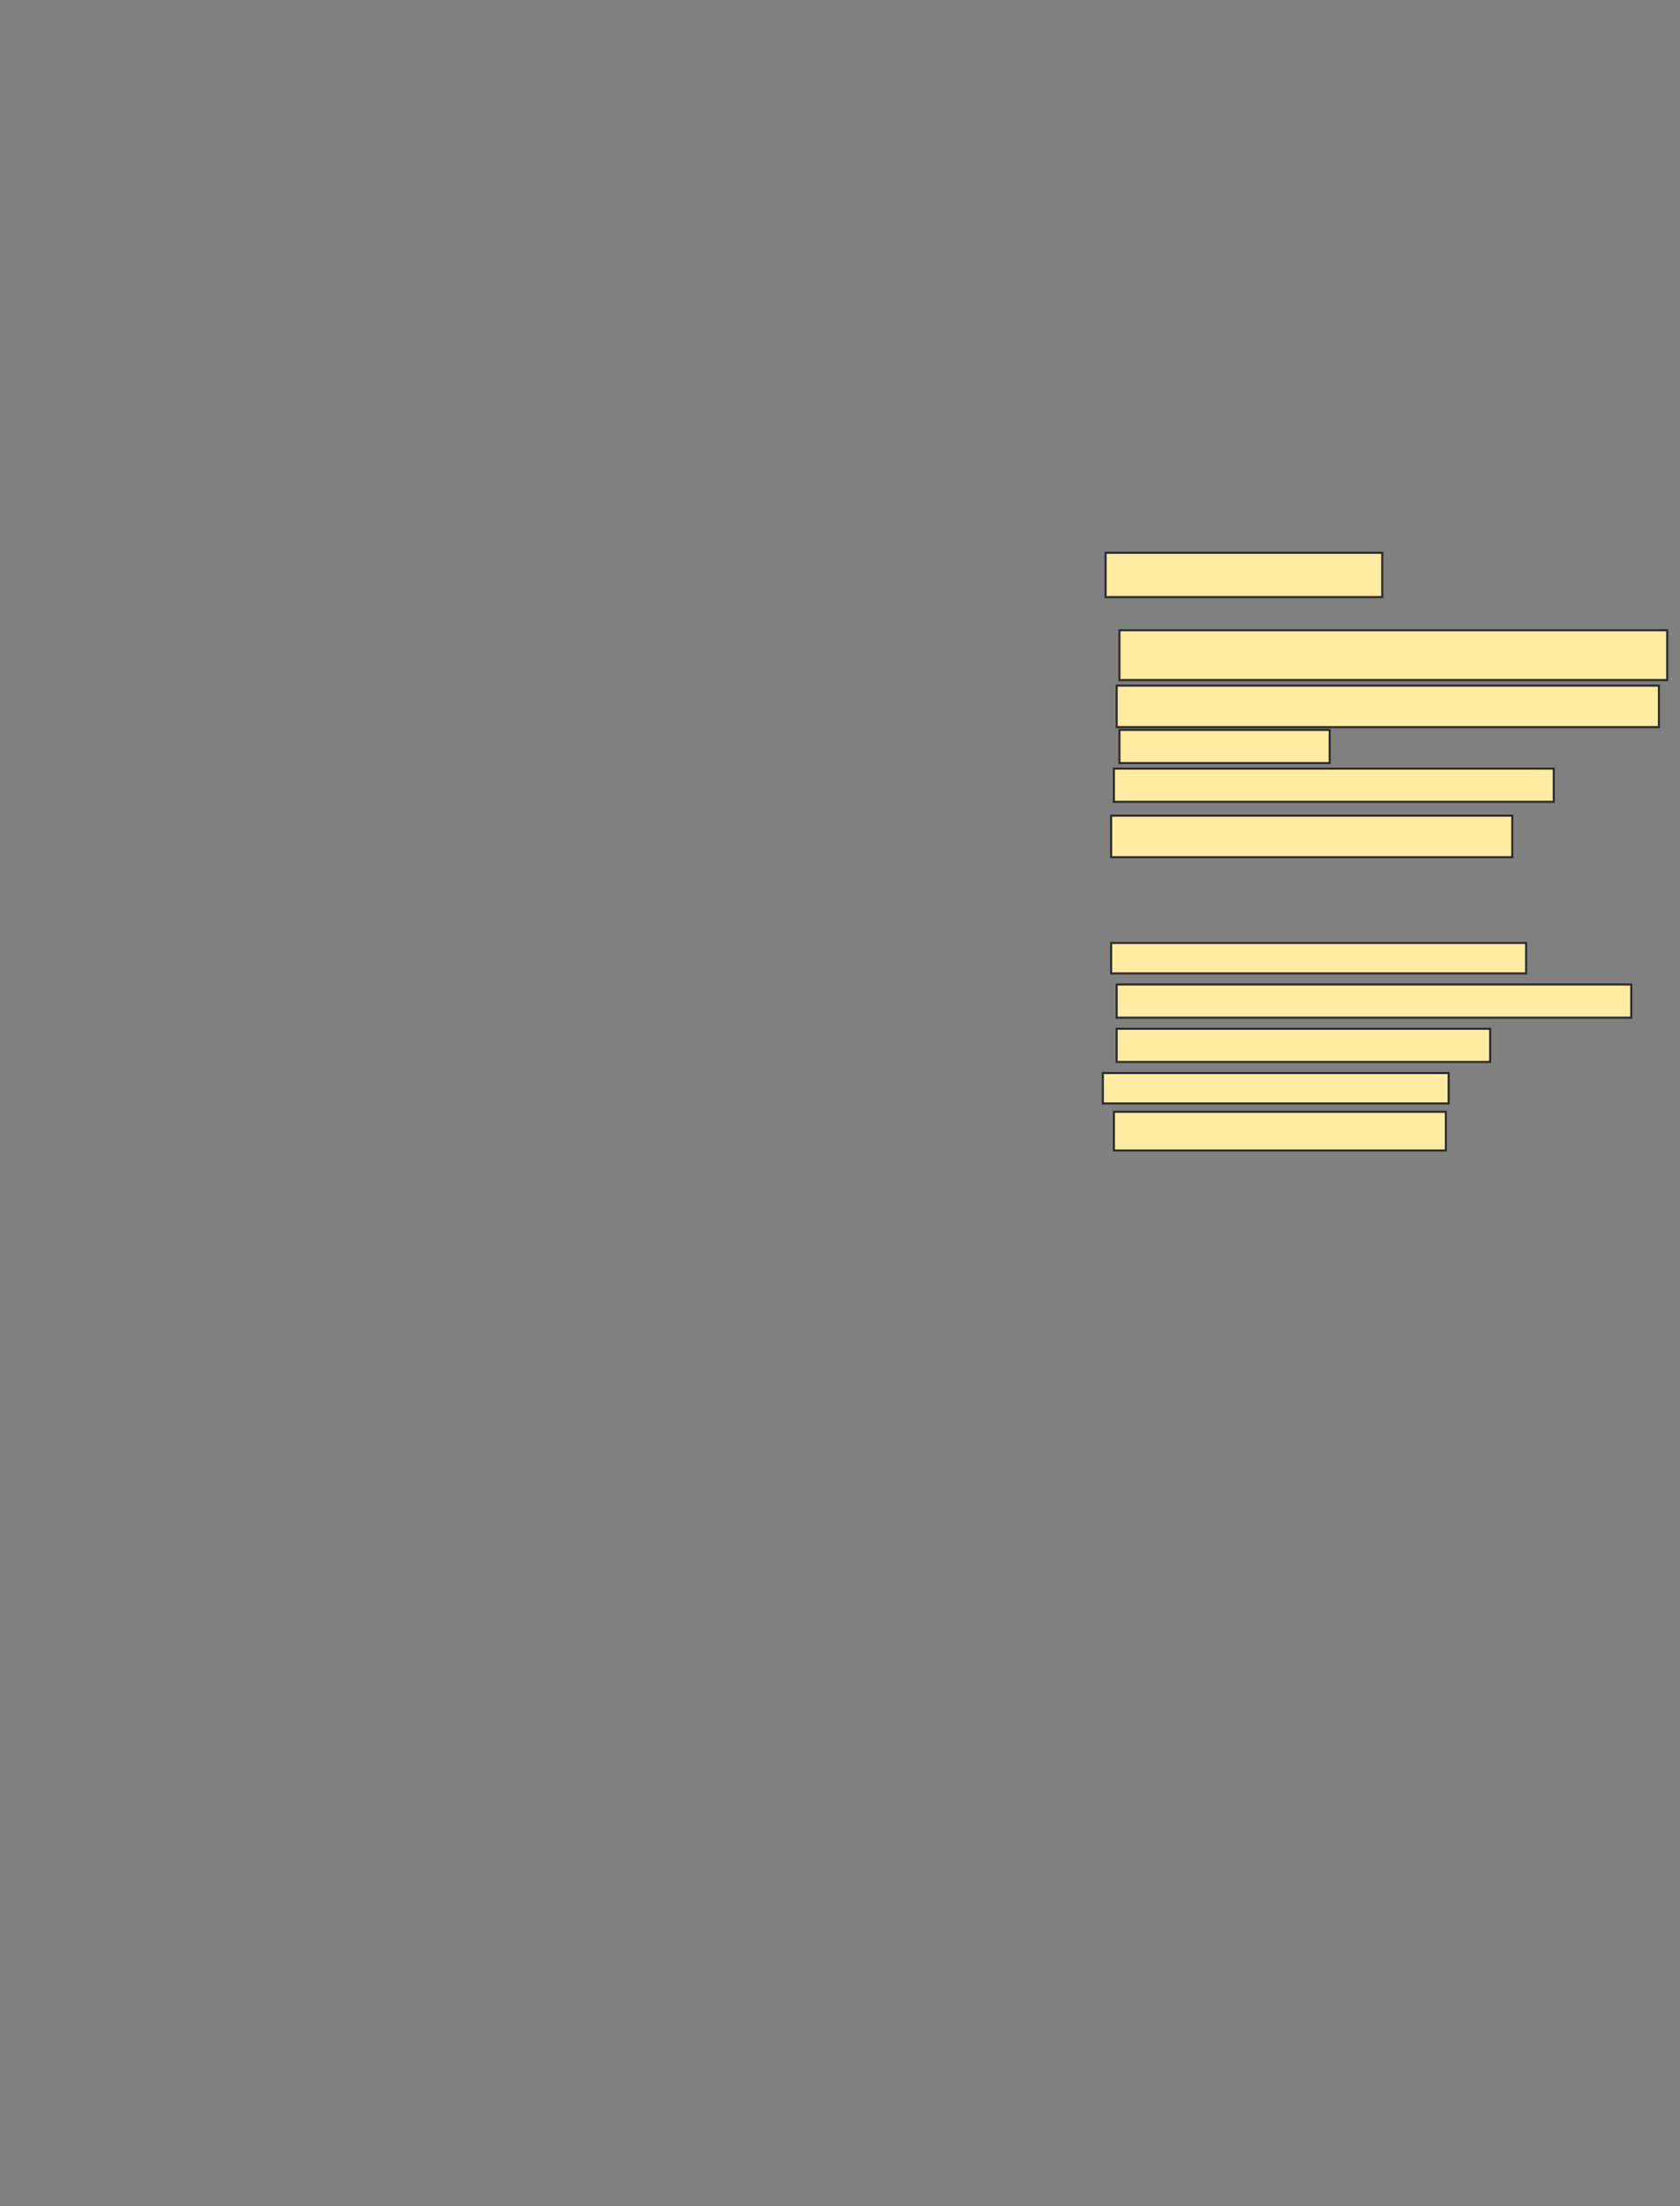 <svg xmlns="http://www.w3.org/2000/svg" width="799" height="1049">
 <rect width="100%" height="100%" fill="#808080" stroke="none"/>
 <!-- Created with Image Occlusion Enhanced -->
 <g>
  <title>Labels</title>
 </g>
 <g>
  <title>Masks</title>
  <rect id="1b47da88fe50492582e80db40a204d66-ao-1" height="21.053" width="131.579" y="262.842" x="525.816" stroke="#2D2D2D" fill="#FFEBA2"/>
  <rect id="1b47da88fe50492582e80db40a204d66-ao-2" height="23.684" width="260.526" y="299.684" x="532.395" stroke="#2D2D2D" fill="#FFEBA2"/>
  <rect id="1b47da88fe50492582e80db40a204d66-ao-3" height="19.737" width="257.895" y="326" x="531.079" stroke="#2D2D2D" fill="#FFEBA2"/>
  <rect id="1b47da88fe50492582e80db40a204d66-ao-4" height="15.789" width="100" y="347.053" x="532.395" stroke="#2D2D2D" fill="#FFEBA2"/>
  <rect id="1b47da88fe50492582e80db40a204d66-ao-5" height="15.789" width="209.211" y="365.474" x="529.763" stroke="#2D2D2D" fill="#FFEBA2"/>
  <rect id="1b47da88fe50492582e80db40a204d66-ao-6" height="19.737" width="190.789" y="387.842" x="528.447" stroke="#2D2D2D" fill="#FFEBA2"/>
  
  <rect id="1b47da88fe50492582e80db40a204d66-ao-8" height="14.474" width="197.368" y="448.368" x="528.447" stroke="#2D2D2D" fill="#FFEBA2"/>
  <rect id="1b47da88fe50492582e80db40a204d66-ao-9" height="15.789" width="244.737" y="468.105" x="531.079" stroke="#2D2D2D" fill="#FFEBA2"/>
  <rect stroke="#2D2D2D" id="1b47da88fe50492582e80db40a204d66-ao-10" height="15.789" width="177.632" y="489.158" x="531.079" fill="#FFEBA2"/>
  <rect id="1b47da88fe50492582e80db40a204d66-ao-11" height="14.474" width="164.474" y="510.211" x="524.5" stroke="#2D2D2D" fill="#FFEBA2"/>
  <rect id="1b47da88fe50492582e80db40a204d66-ao-12" height="18.421" width="157.895" y="528.632" x="529.763" stroke-linecap="null" stroke-linejoin="null" stroke-dasharray="null" stroke="#2D2D2D" fill="#FFEBA2"/>
 </g>
</svg>